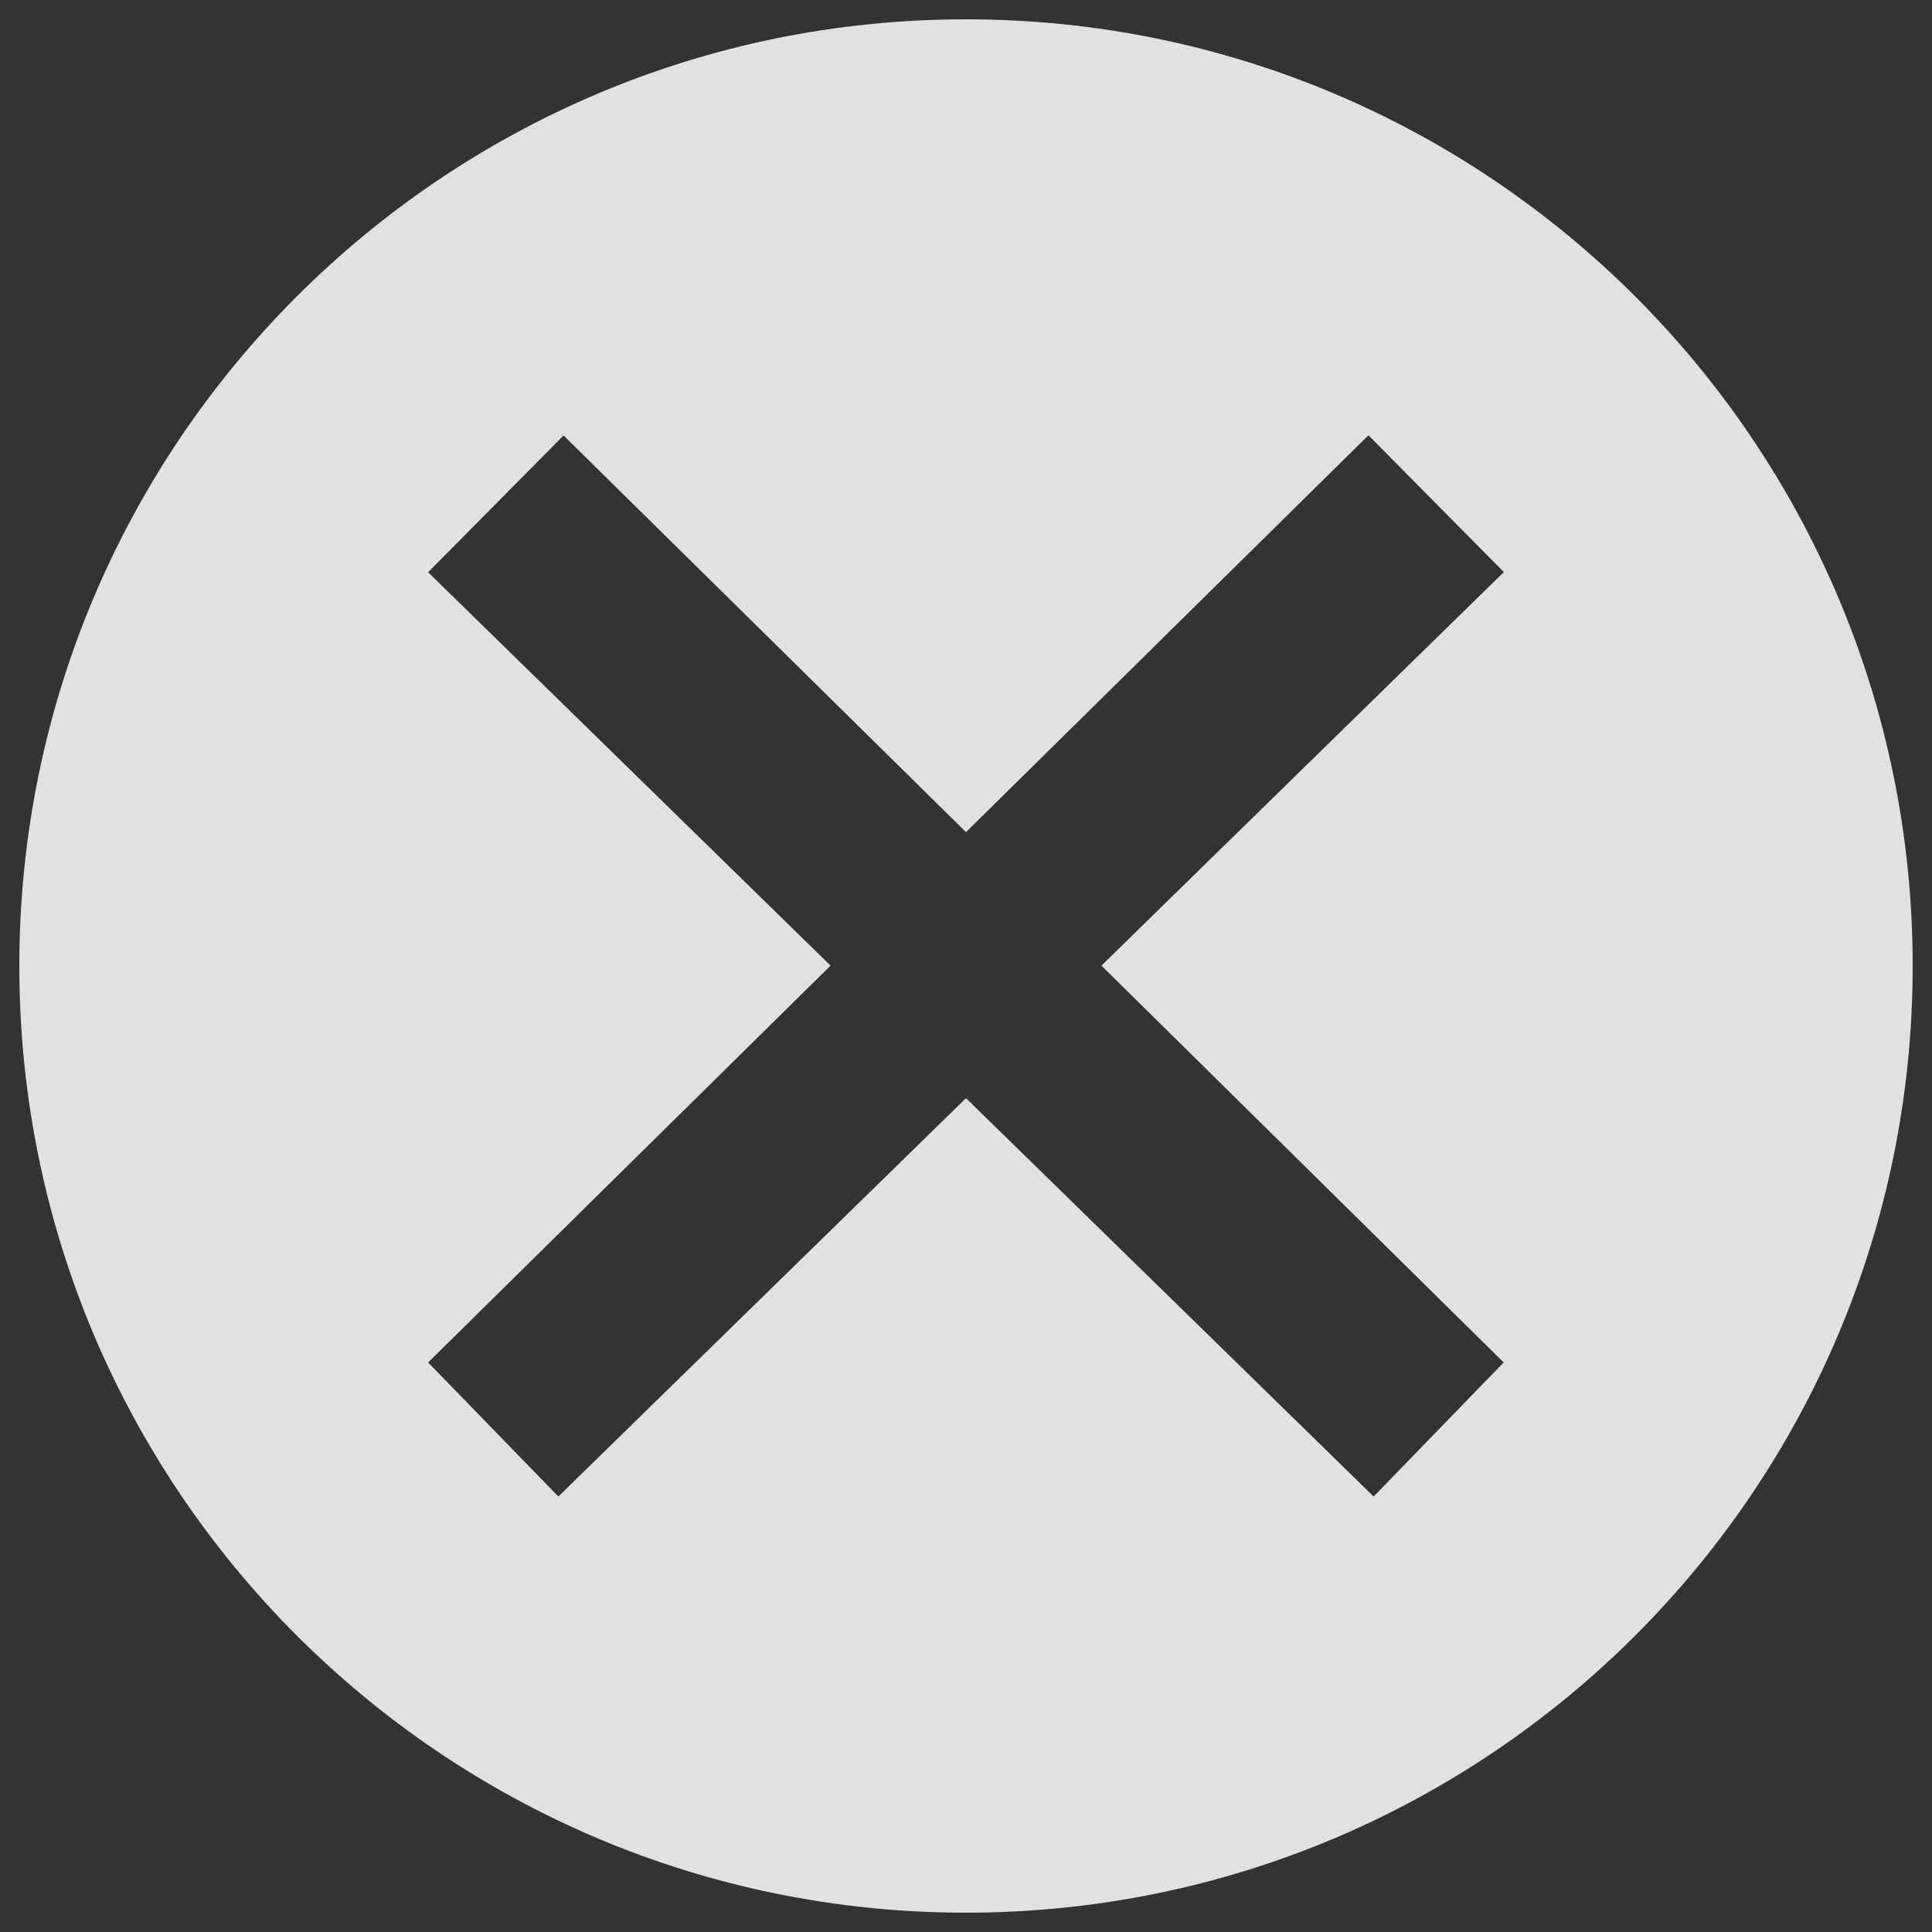 <?xml version="1.0" encoding="utf-8"?>
<svg version="1.1" xmlns="http://www.w3.org/2000/svg" xmlns:xlink="http://www.w3.org/1999/xlink" x="0px" y="0px" viewBox="0 0 1000 1000" width="24px" height="24px">
	<rect x="0" y="0" width="1000" height="1000" fill="#333333" stroke="none"/>
	<g>
		<path fill="rgba(255, 255, 255, .85)" d="M500,10C229.4,10,10,229.4,10,500s219.4,490,490,490c270.6,0,490-219.4,490-490S770.6,10,500,10z M778.3,705.2L711,774.6L500,568.4L289,774.6l-67.4-69.4l208.3-205.4L221.6,296.2l70.1-70.8L500,430.7l208.3-205.4l70.1,70.8L570.1,499.8L778.3,705.2L778.3,705.2z"/>
	</g>
</svg>